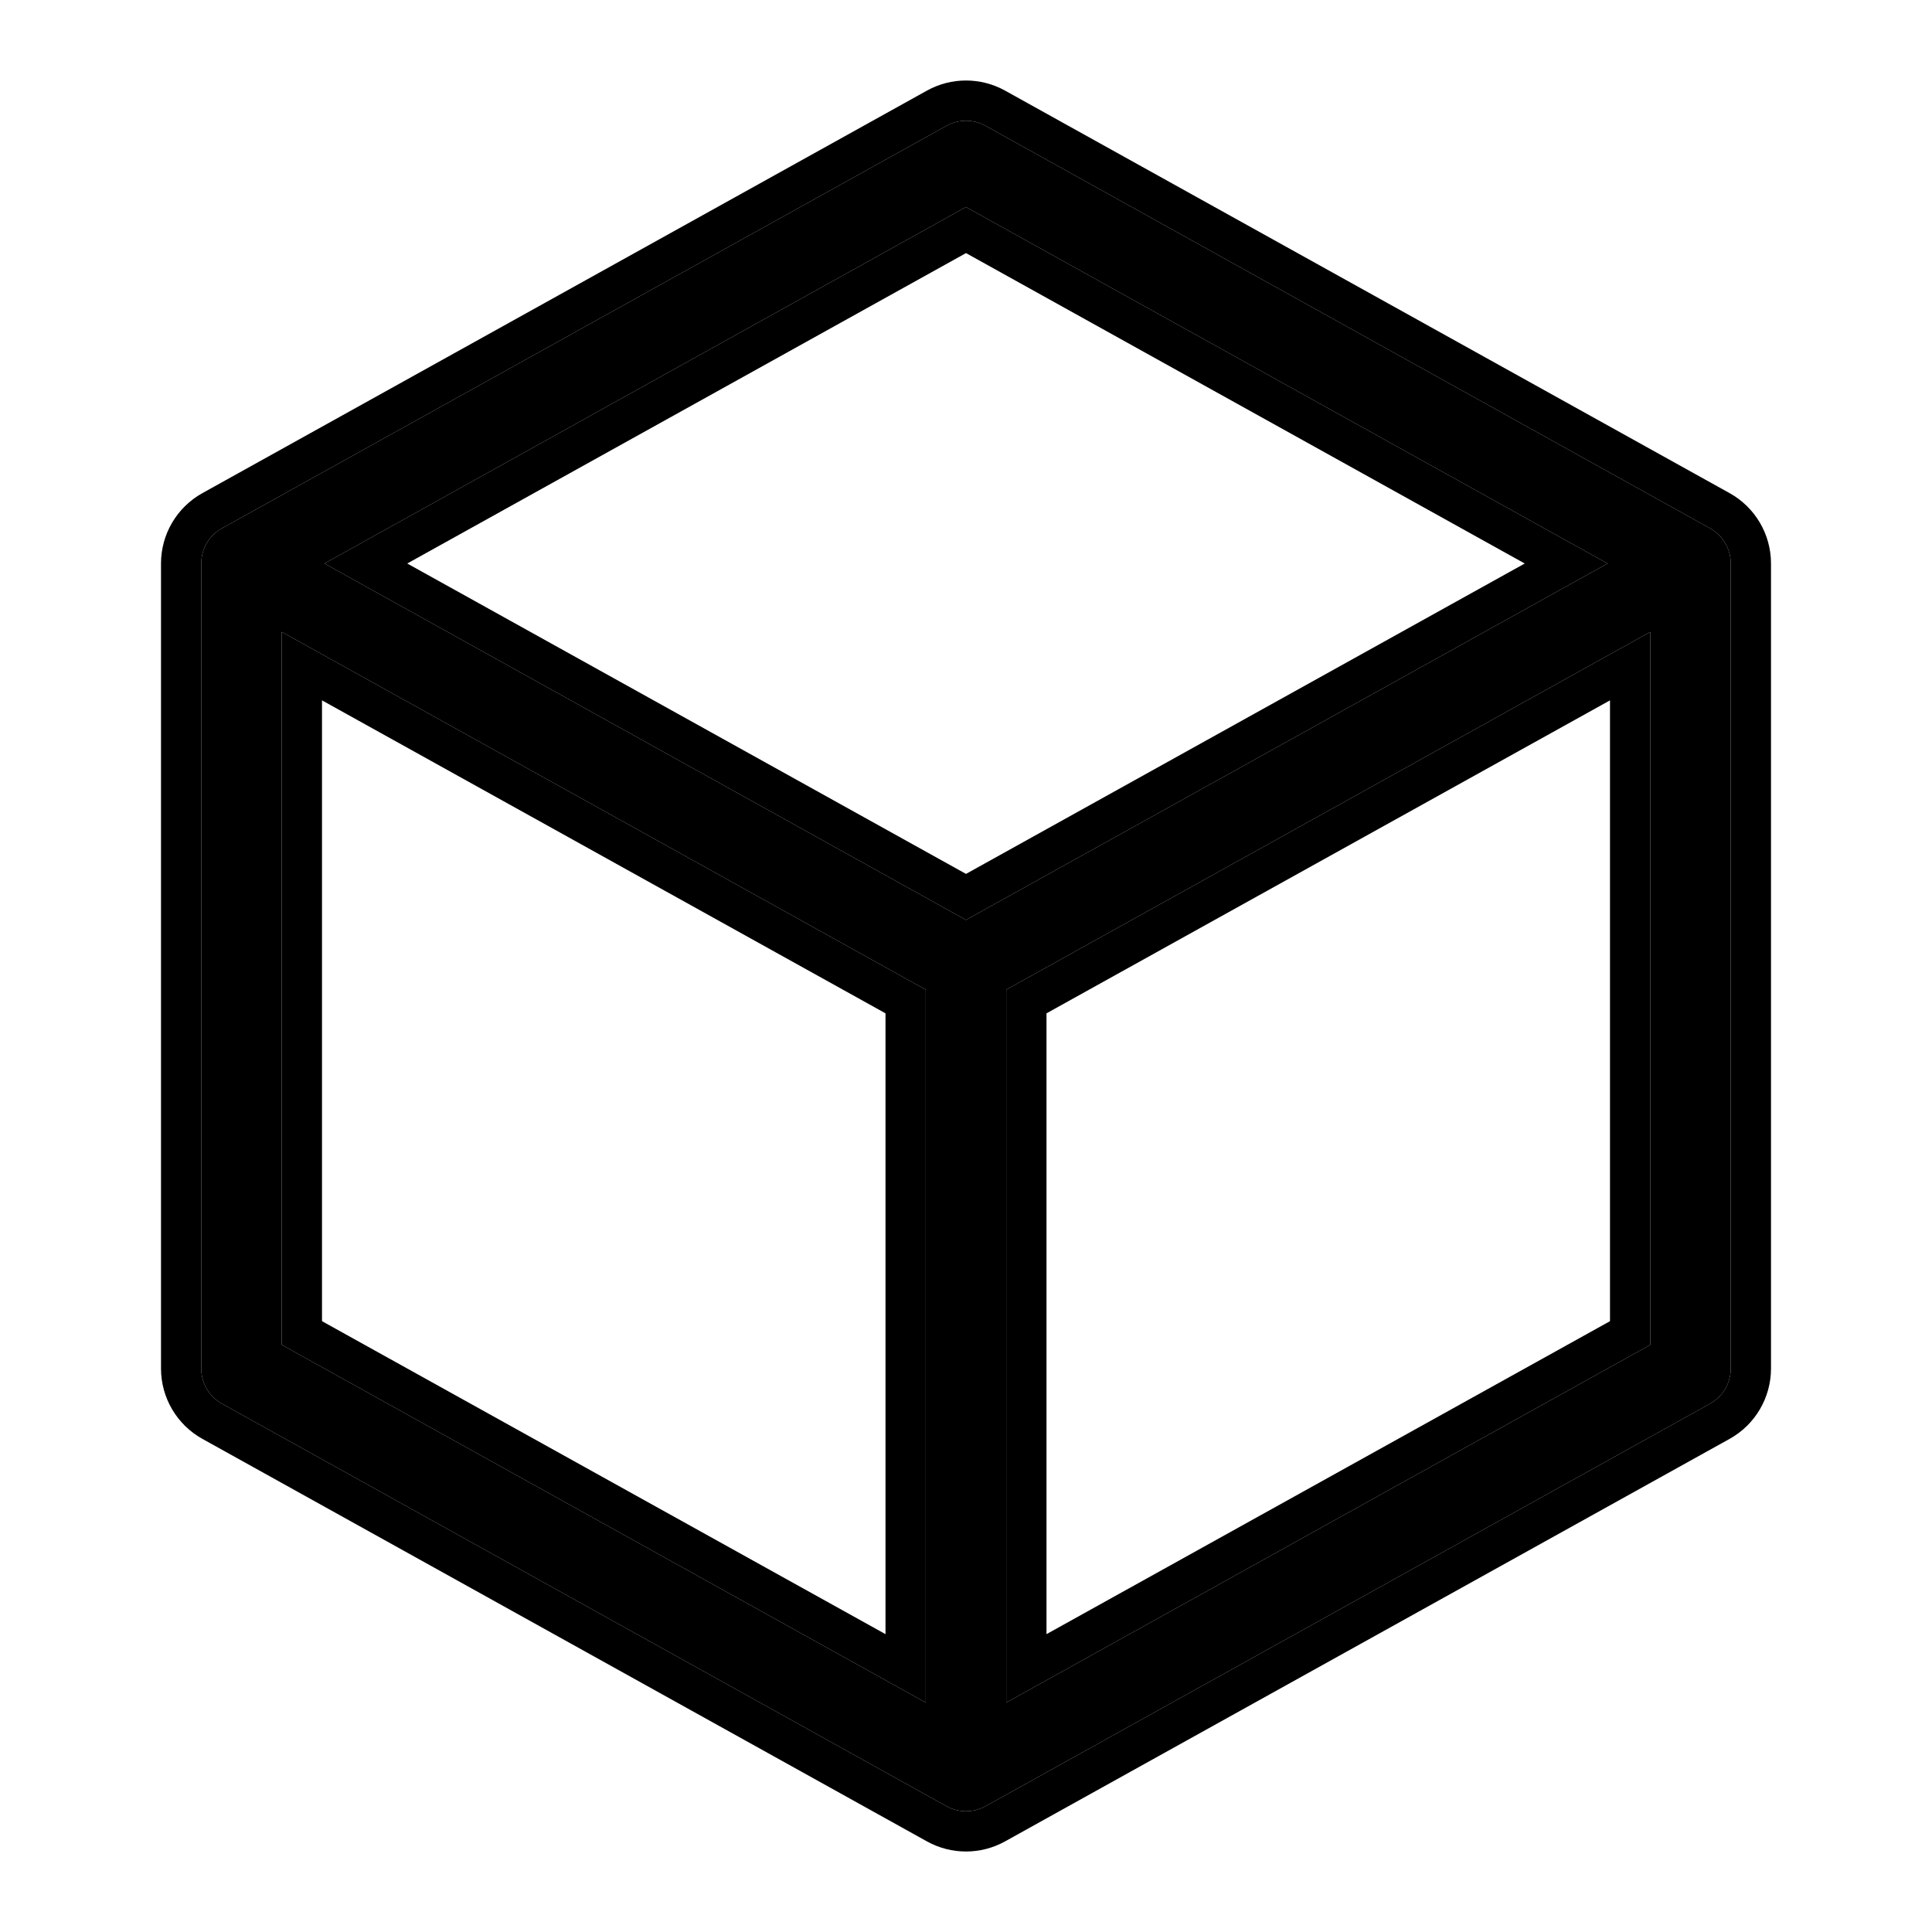 <svg fill="currentColor" viewBox="0 0 24 24"  xmlns="http://www.w3.org/2000/svg">
    <path  fill-rule="evenodd" clip-rule="evenodd" d="M12.243 1.563C12.092 1.479 11.908 1.479 11.757 1.563L2.757 6.563C2.598 6.651 2.5 6.818 2.5 7V17C2.5 17.182 2.598 17.349 2.757 17.437L11.757 22.437C11.908 22.521 12.092 22.521 12.243 22.437L21.243 17.437C21.402 17.349 21.5 17.182 21.5 17V7C21.5 6.818 21.402 6.651 21.243 6.563L12.243 1.563ZM11.5 12.294L3.5 7.85V16.706L11.5 21.15V12.294ZM20.5 16.706L12.5 21.15V12.294L20.5 7.85V16.706ZM19.97 7L12 11.428L4.03 7L12 2.572L19.97 7Z"/>
    <path fill-rule="evenodd" clip-rule="evenodd" d="M11.514 1.126C11.816 0.958 12.184 0.958 12.486 1.126L21.486 6.126C21.803 6.302 22 6.637 22 7V17C22 17.363 21.803 17.698 21.486 17.874L12.486 22.874C12.184 23.042 11.816 23.042 11.514 22.874L2.514 17.874C2.197 17.698 2 17.363 2 17V7C2 6.637 2.197 6.302 2.514 6.126L11.514 1.126ZM3.5 7.85V16.706L11.5 21.15V12.294L3.5 7.85ZM4 8.7V16.412L11 20.3V12.588L4 8.7ZM20 16.412L13 20.3V12.588L20 8.7V16.412ZM20.5 7.85V16.706L12.5 21.15V12.294L20.5 7.85ZM19.97 7L12 2.572L4.03 7L12 11.428L19.97 7ZM18.941 7L12 3.144L5.059 7L12 10.856L18.941 7ZM11.757 1.563C11.908 1.479 12.092 1.479 12.243 1.563L21.243 6.563C21.402 6.651 21.5 6.818 21.5 7V17C21.5 17.182 21.402 17.349 21.243 17.437L12.243 22.437C12.092 22.521 11.908 22.521 11.757 22.437L2.757 17.437C2.598 17.349 2.5 17.182 2.5 17V7C2.5 6.818 2.598 6.651 2.757 6.563L11.757 1.563Z"/>
</svg>